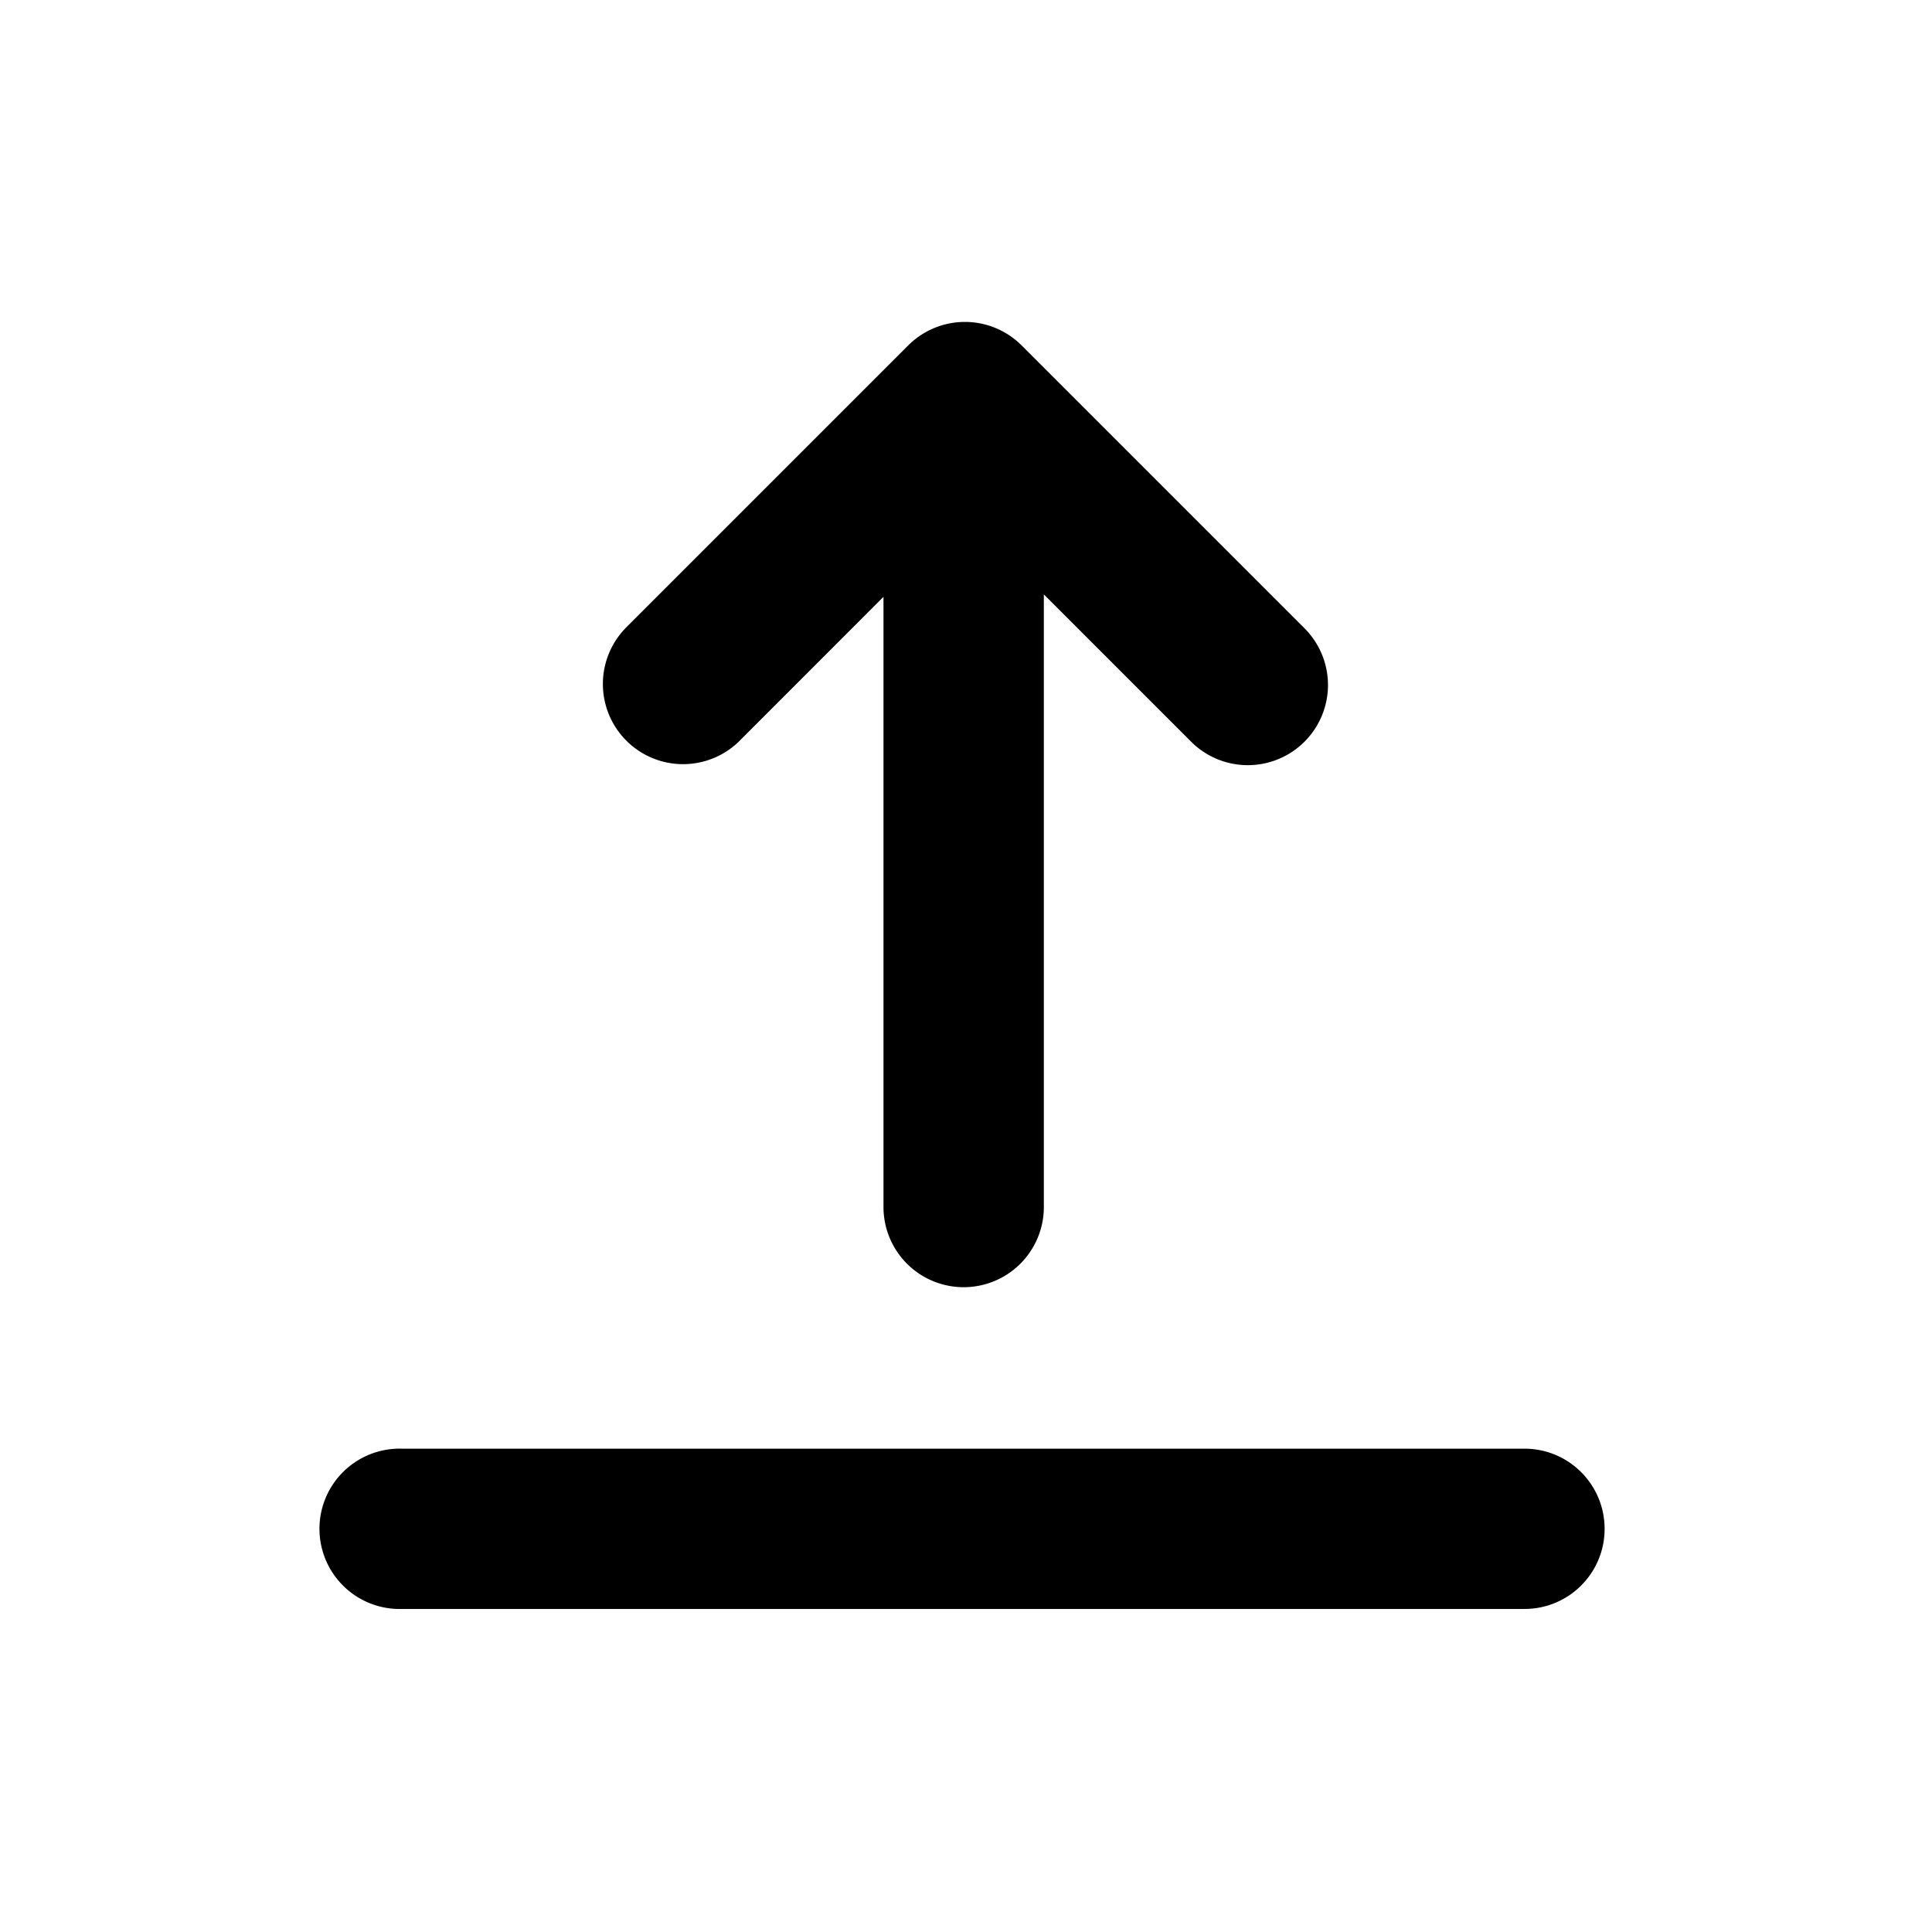 <svg xmlns="http://www.w3.org/2000/svg" width="24" height="24" fill="none" viewBox="0 0 24 24"><path fill="currentcolor" fill-rule="evenodd" d="M7.761 7.813A.996.996 0 0 0 9.17 9.22l1.805-1.806v7.58a.996.996 0 1 0 1.992 0v-7.61l1.836 1.836a.996.996 0 0 0 1.408-1.409l-3.52-3.52a.996.996 0 0 0-1.409 0l-3.52 3.52Zm12.172 11.179c0 .55-.445.995-.995.995H4.996a.996.996 0 1 1 0-1.991h13.942c.55 0 .995.446.995.996Z" clip-rule="evenodd"/></svg>